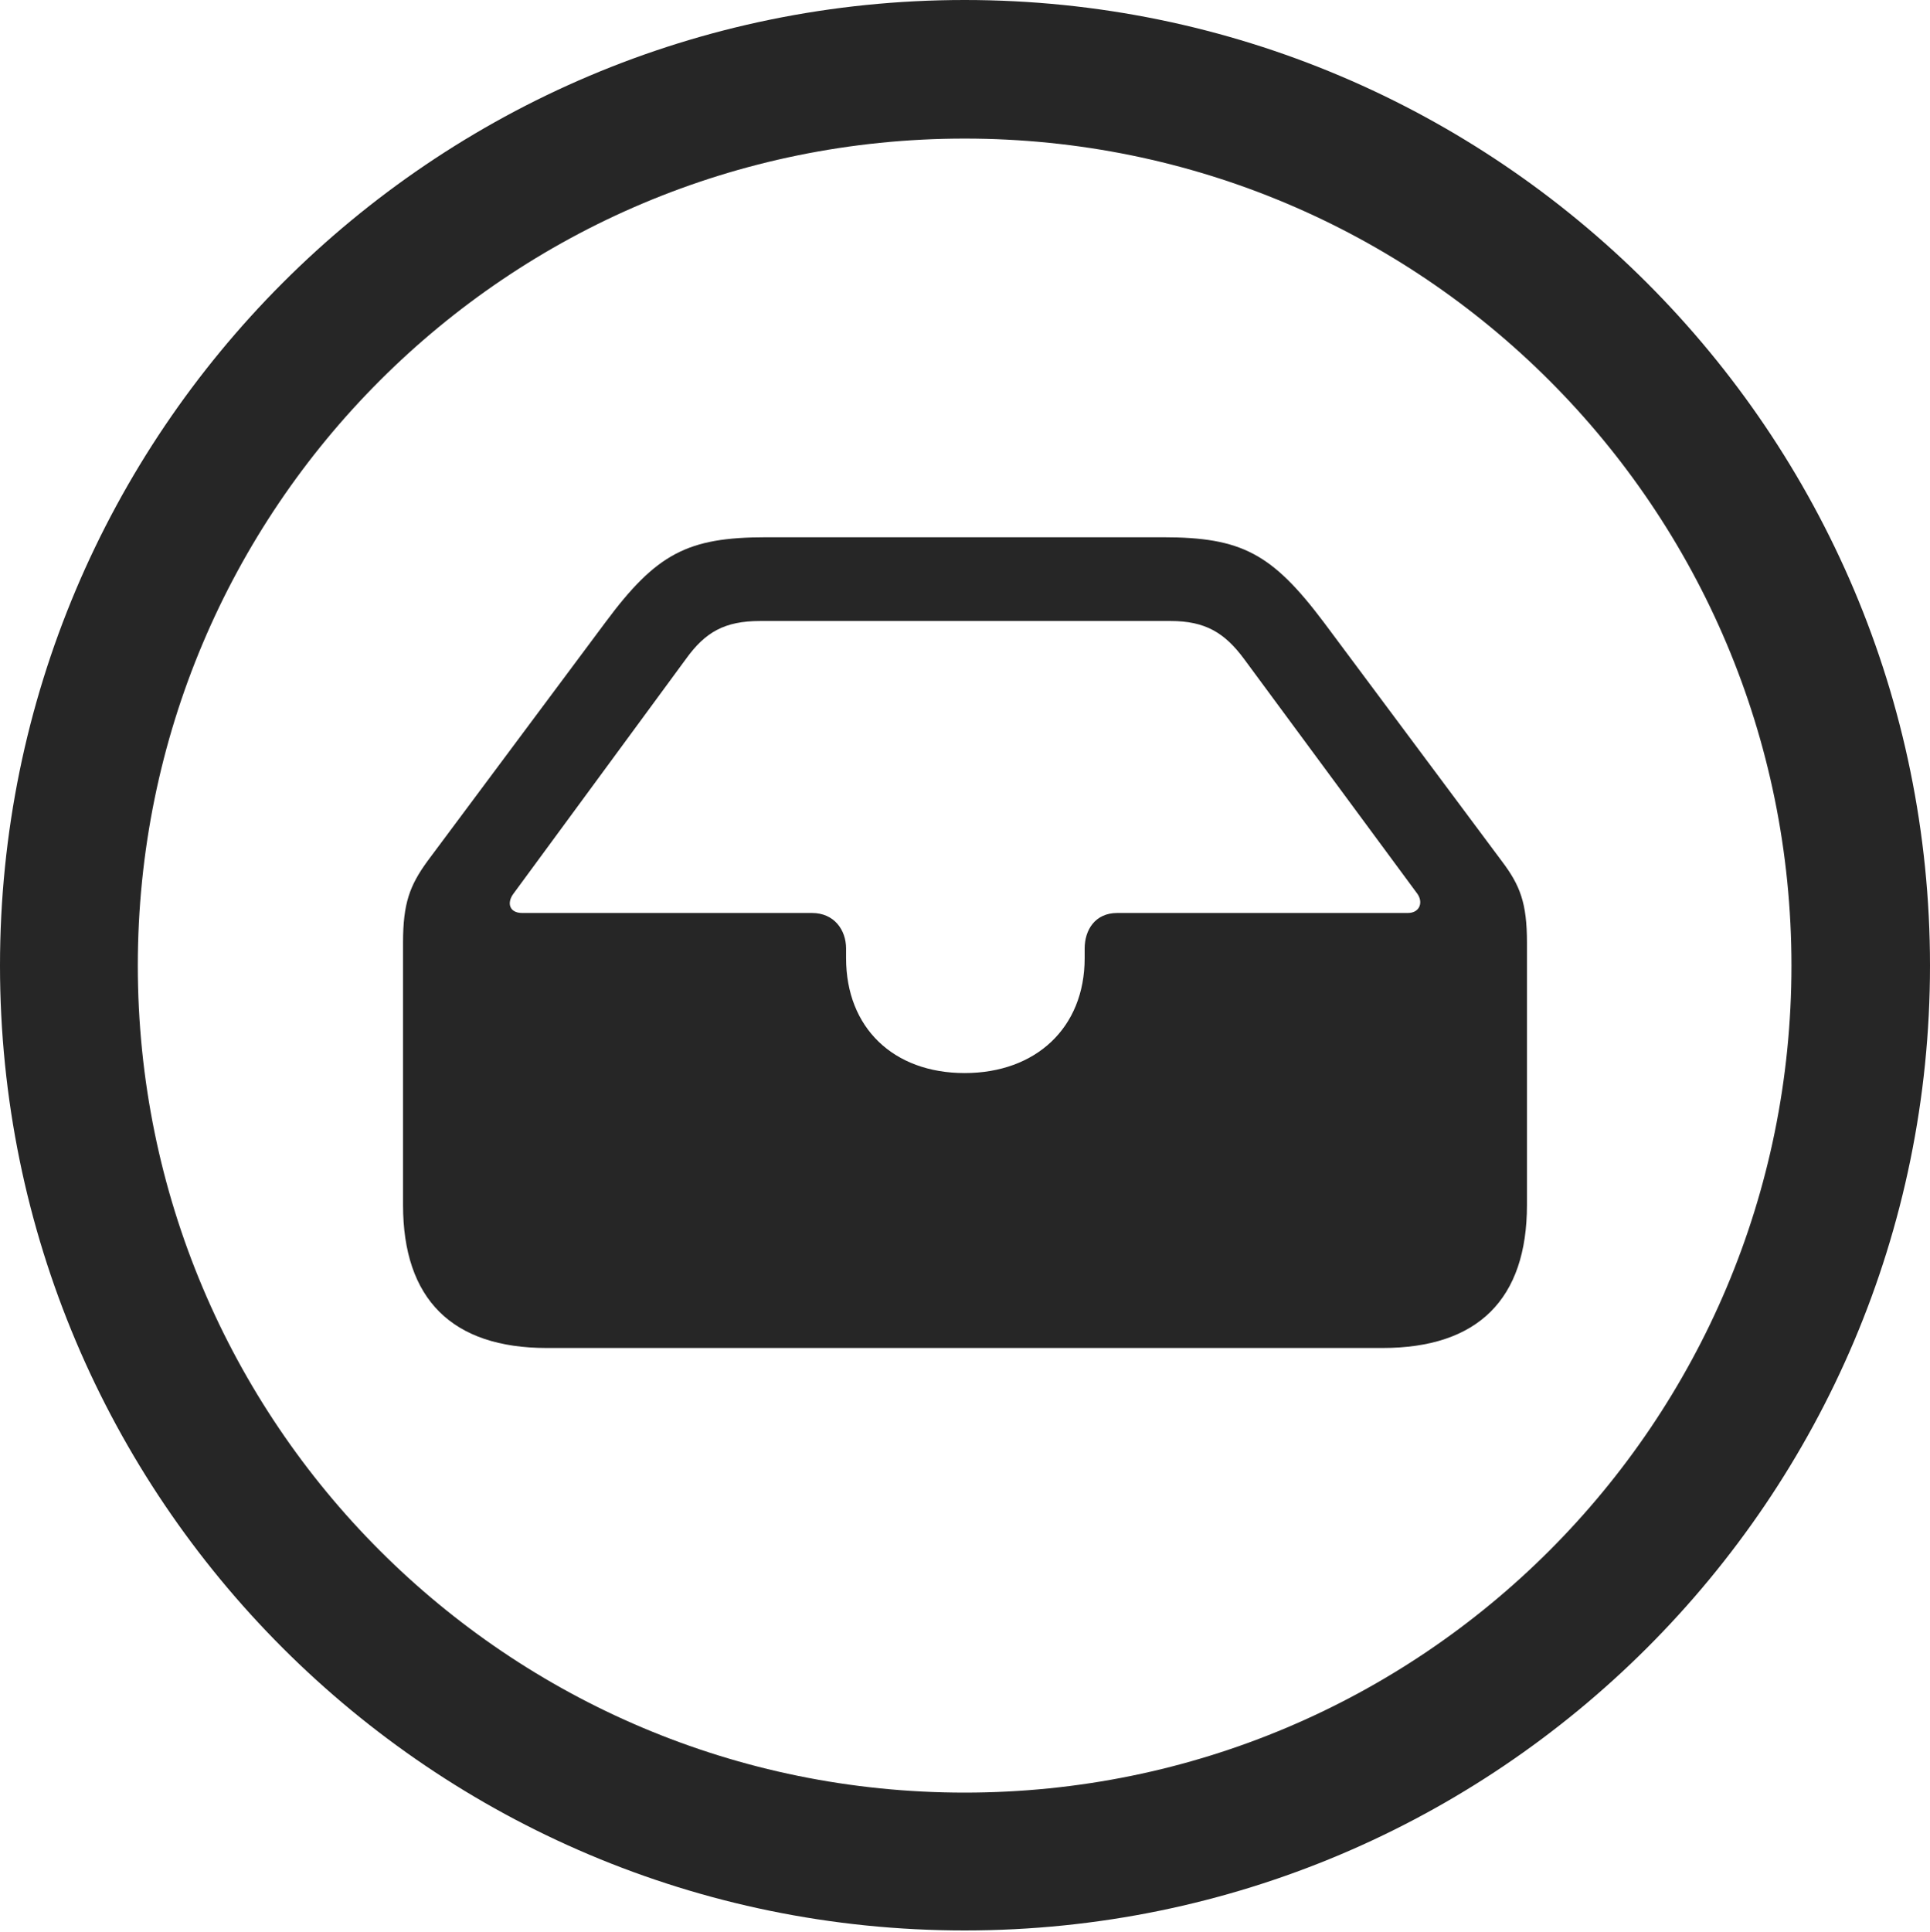 <?xml version="1.0" encoding="UTF-8"?>
<!--Generator: Apple Native CoreSVG 326-->
<!DOCTYPE svg
PUBLIC "-//W3C//DTD SVG 1.1//EN"
       "http://www.w3.org/Graphics/SVG/1.1/DTD/svg11.dtd">
<svg version="1.1" xmlns="http://www.w3.org/2000/svg" xmlns:xlink="http://www.w3.org/1999/xlink" viewBox="0 0 651.25 651.75">
 <g>
  <rect height="651.75" opacity="0" width="651.25" x="0" y="0"/>
  <path d="M325.5 651.25C505.25 651.25 651.25 505.5 651.25 325.75C651.25 146 505.25 0 325.5 0C145.75 0 0 146 0 325.75C0 505.5 145.75 651.25 325.5 651.25ZM325.5 604.75C171.25 604.75 46.5 480 46.5 325.75C46.5 171.5 171.25 46.75 325.5 46.75C479.75 46.75 604.5 171.5 604.5 325.75C604.5 480 479.75 604.75 325.5 604.75Z" fill="black" fill-opacity="0.85"/>
  <path d="M184.5 454.75L466.5 454.75C498.75 454.75 515.25 438.25 515.25 406.5L515.25 318C515.25 304.75 513 298.75 506.75 290.5L446.75 210C429.25 186.75 419 181.25 392.5 181.25L258.5 181.25C232 181.25 221.5 186.75 204.25 210L144.25 290.5C138.25 298.75 136 304.75 136 318L136 406.5C136 438.25 152.5 454.75 184.5 454.75ZM176.25 308C171.75 308 171 304.5 173.25 301.5L231.5 222.25C238 213.25 244.5 209.5 256.5 209.5L395 209.5C406.75 209.5 413.25 213.5 419.75 222.25L478.25 301.5C480.25 304.25 479.25 308 475 308L377 308C369.5 308 366 313.75 366 320L366 323.25C366 346.75 349.5 362 325.5 362C301.5 362 285.5 346.75 285.5 323.25L285.5 320C285.5 313.75 281.5 308 274 308Z" fill="black" fill-opacity="0.85"/>
 </g>
</svg>
